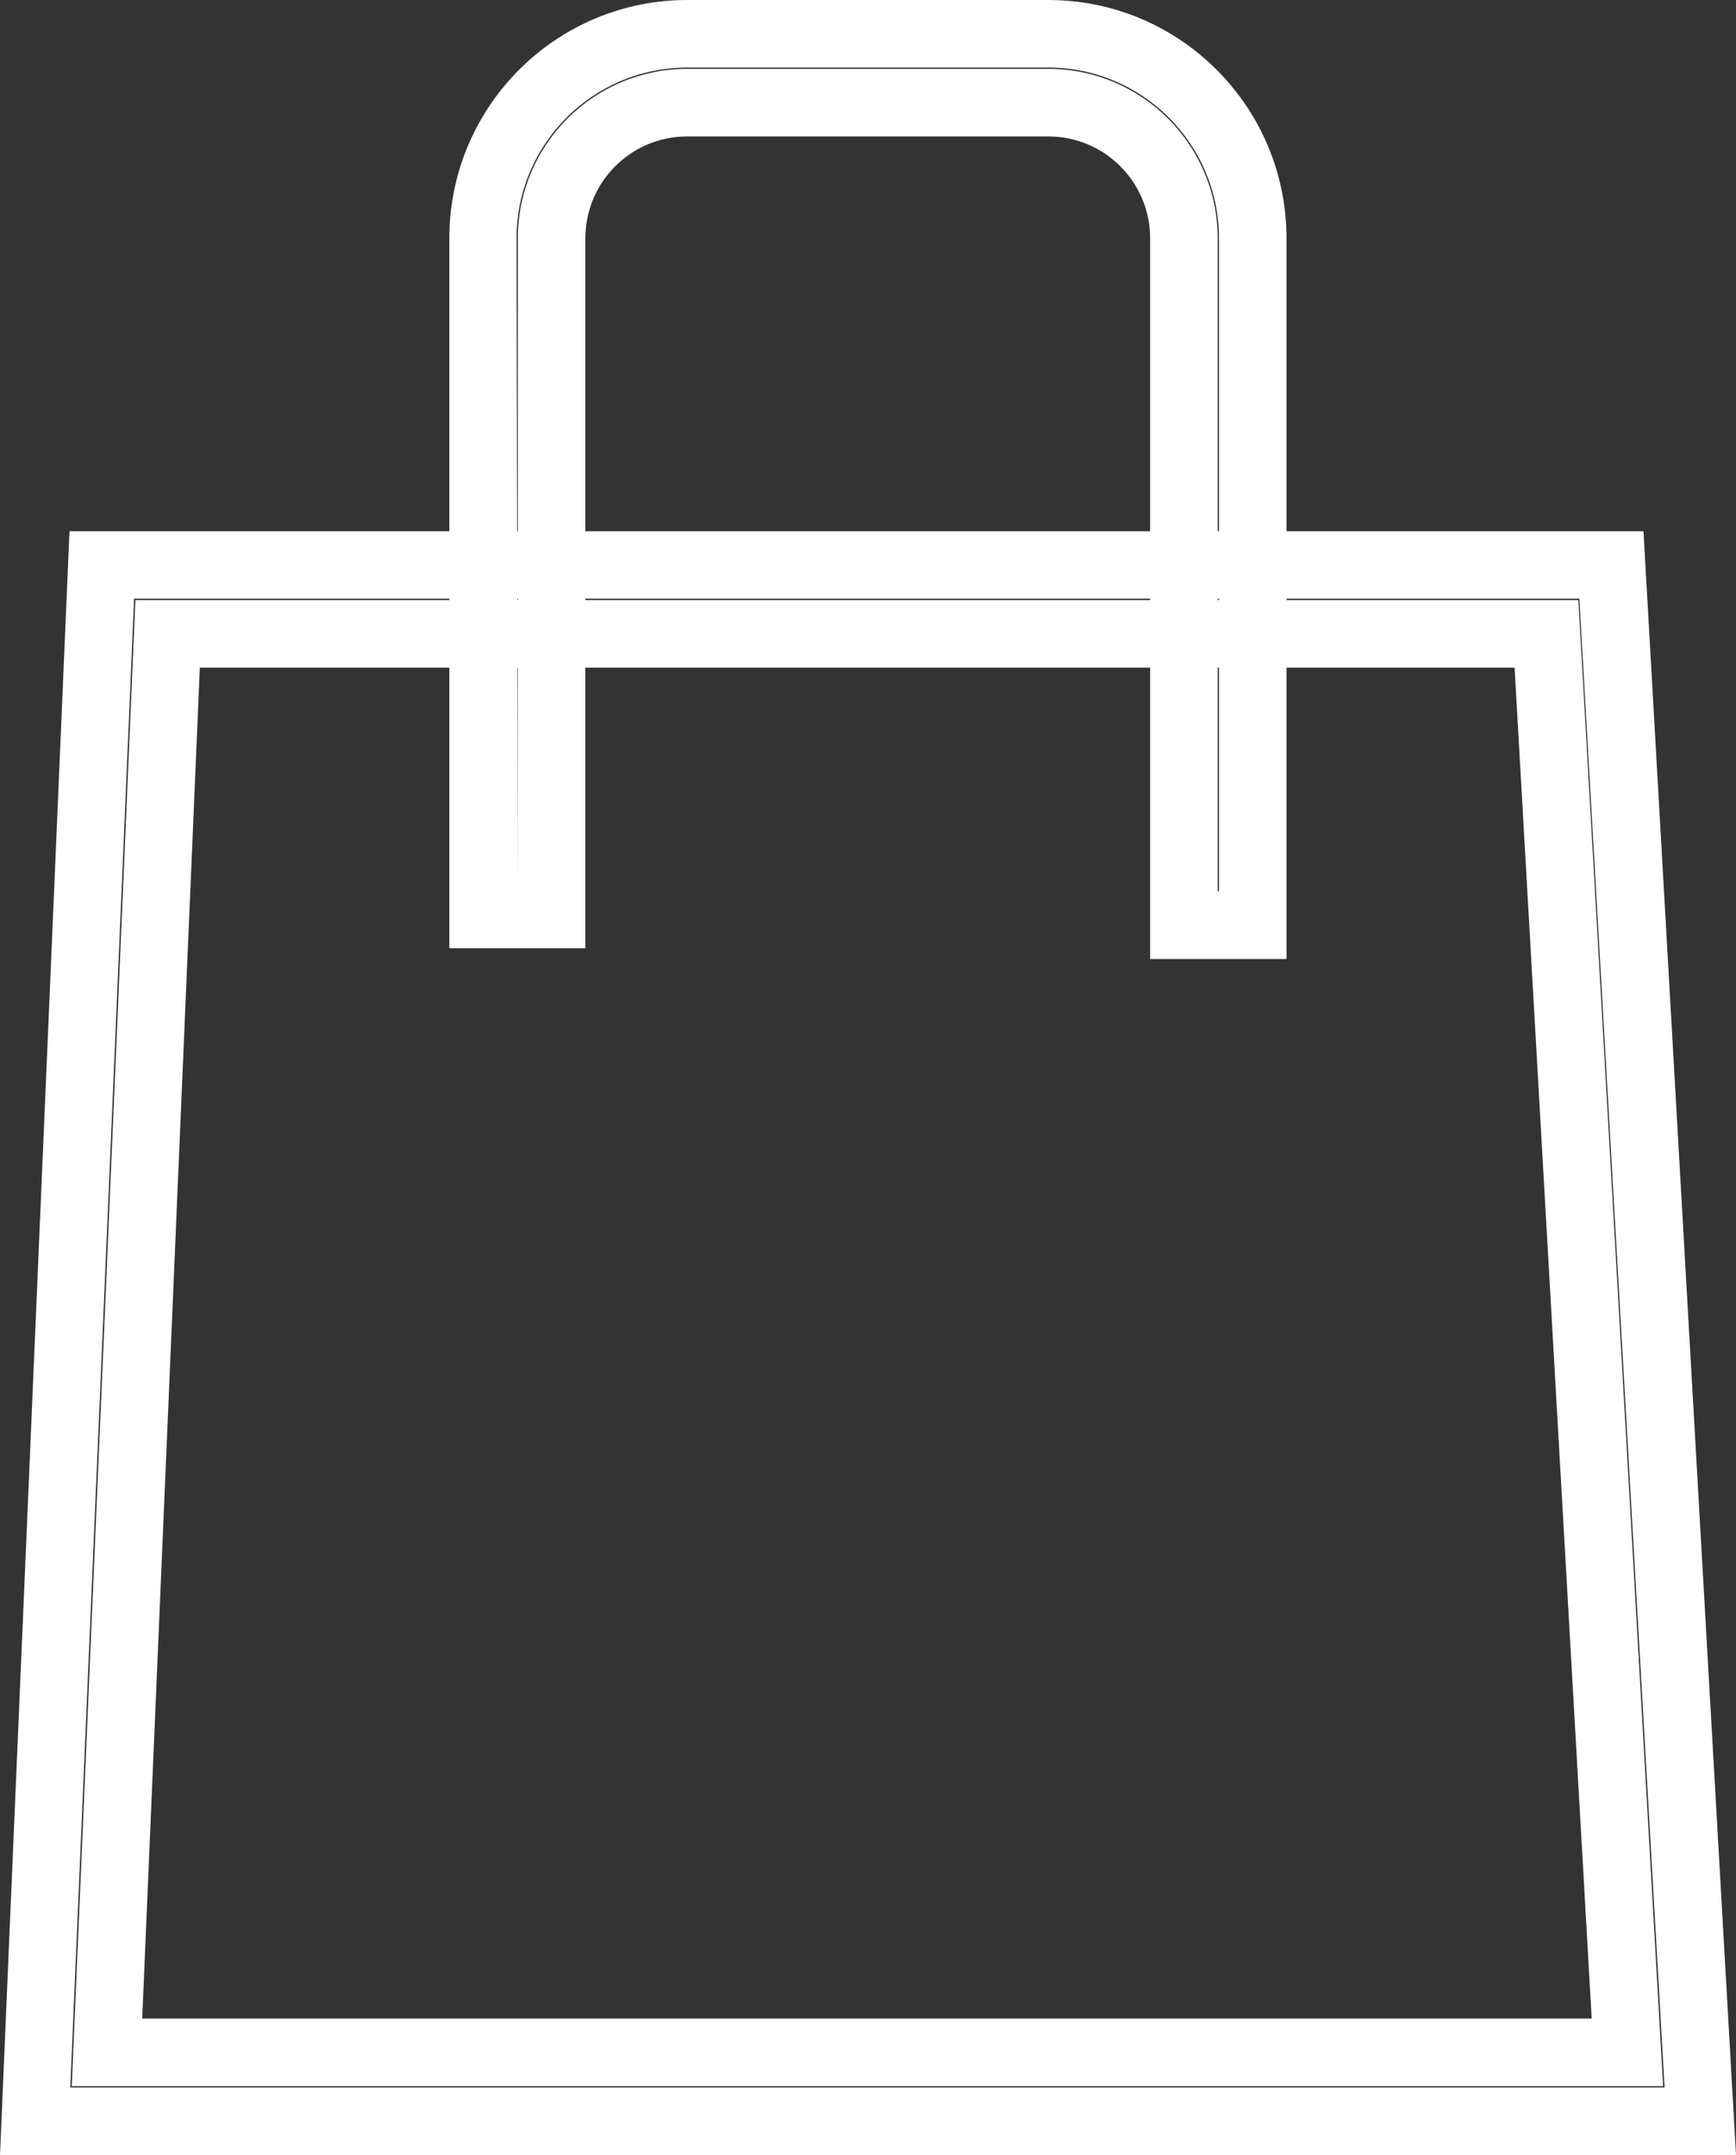 <?xml version="1.0" encoding="utf-8"?>
<!-- Generator: Adobe Illustrator 16.0.0, SVG Export Plug-In . SVG Version: 6.00 Build 0)  -->
<!DOCTYPE svg PUBLIC "-//W3C//DTD SVG 1.1//EN" "http://www.w3.org/Graphics/SVG/1.1/DTD/svg11.dtd">
<svg version="1.1" id="Layer_1" xmlns="http://www.w3.org/2000/svg" xmlns:xlink="http://www.w3.org/1999/xlink" x="0px" y="0px"
	 width="10.694px" height="13.269px" viewBox="0 0 10.694 13.269" enable-background="new 0 0 10.694 13.269" xml:space="preserve">
<rect x="0" y="0" width="10.694" height="13.269" fill="#333333" stroke="none"/>
<g>
	<path fill="#FFFFFF" d="M10.694,13.269H0l0.428-9.998h9.696L10.694,13.269z M0.433,12.853h9.821L9.729,3.686H0.826L0.433,12.853z
		 M10.245,12.845H0.442l0.392-9.15h8.889L10.245,12.845z M0.876,12.429h8.929L9.33,4.111H1.231L0.876,12.429z"/>
	<path fill="#FFFFFF" d="M7.925,5.905h-0.84V1.467c0-0.346-0.281-0.627-0.627-0.627H4.233c-0.346,0-0.627,0.281-0.627,0.627v4.372
		H2.768V1.467C2.768,0.657,3.425,0,4.233,0h2.225c0.809,0,1.467,0.657,1.467,1.467V5.905z M7.501,5.489h0.008V1.467
		c0-0.58-0.472-1.051-1.051-1.051H4.233c-0.58,0-1.051,0.471-1.051,1.051L3.19,5.424V1.467c0-0.576,0.468-1.043,1.043-1.043h2.225
		c0.574,0,1.043,0.467,1.043,1.043V5.489z"/>
</g>
</svg>
